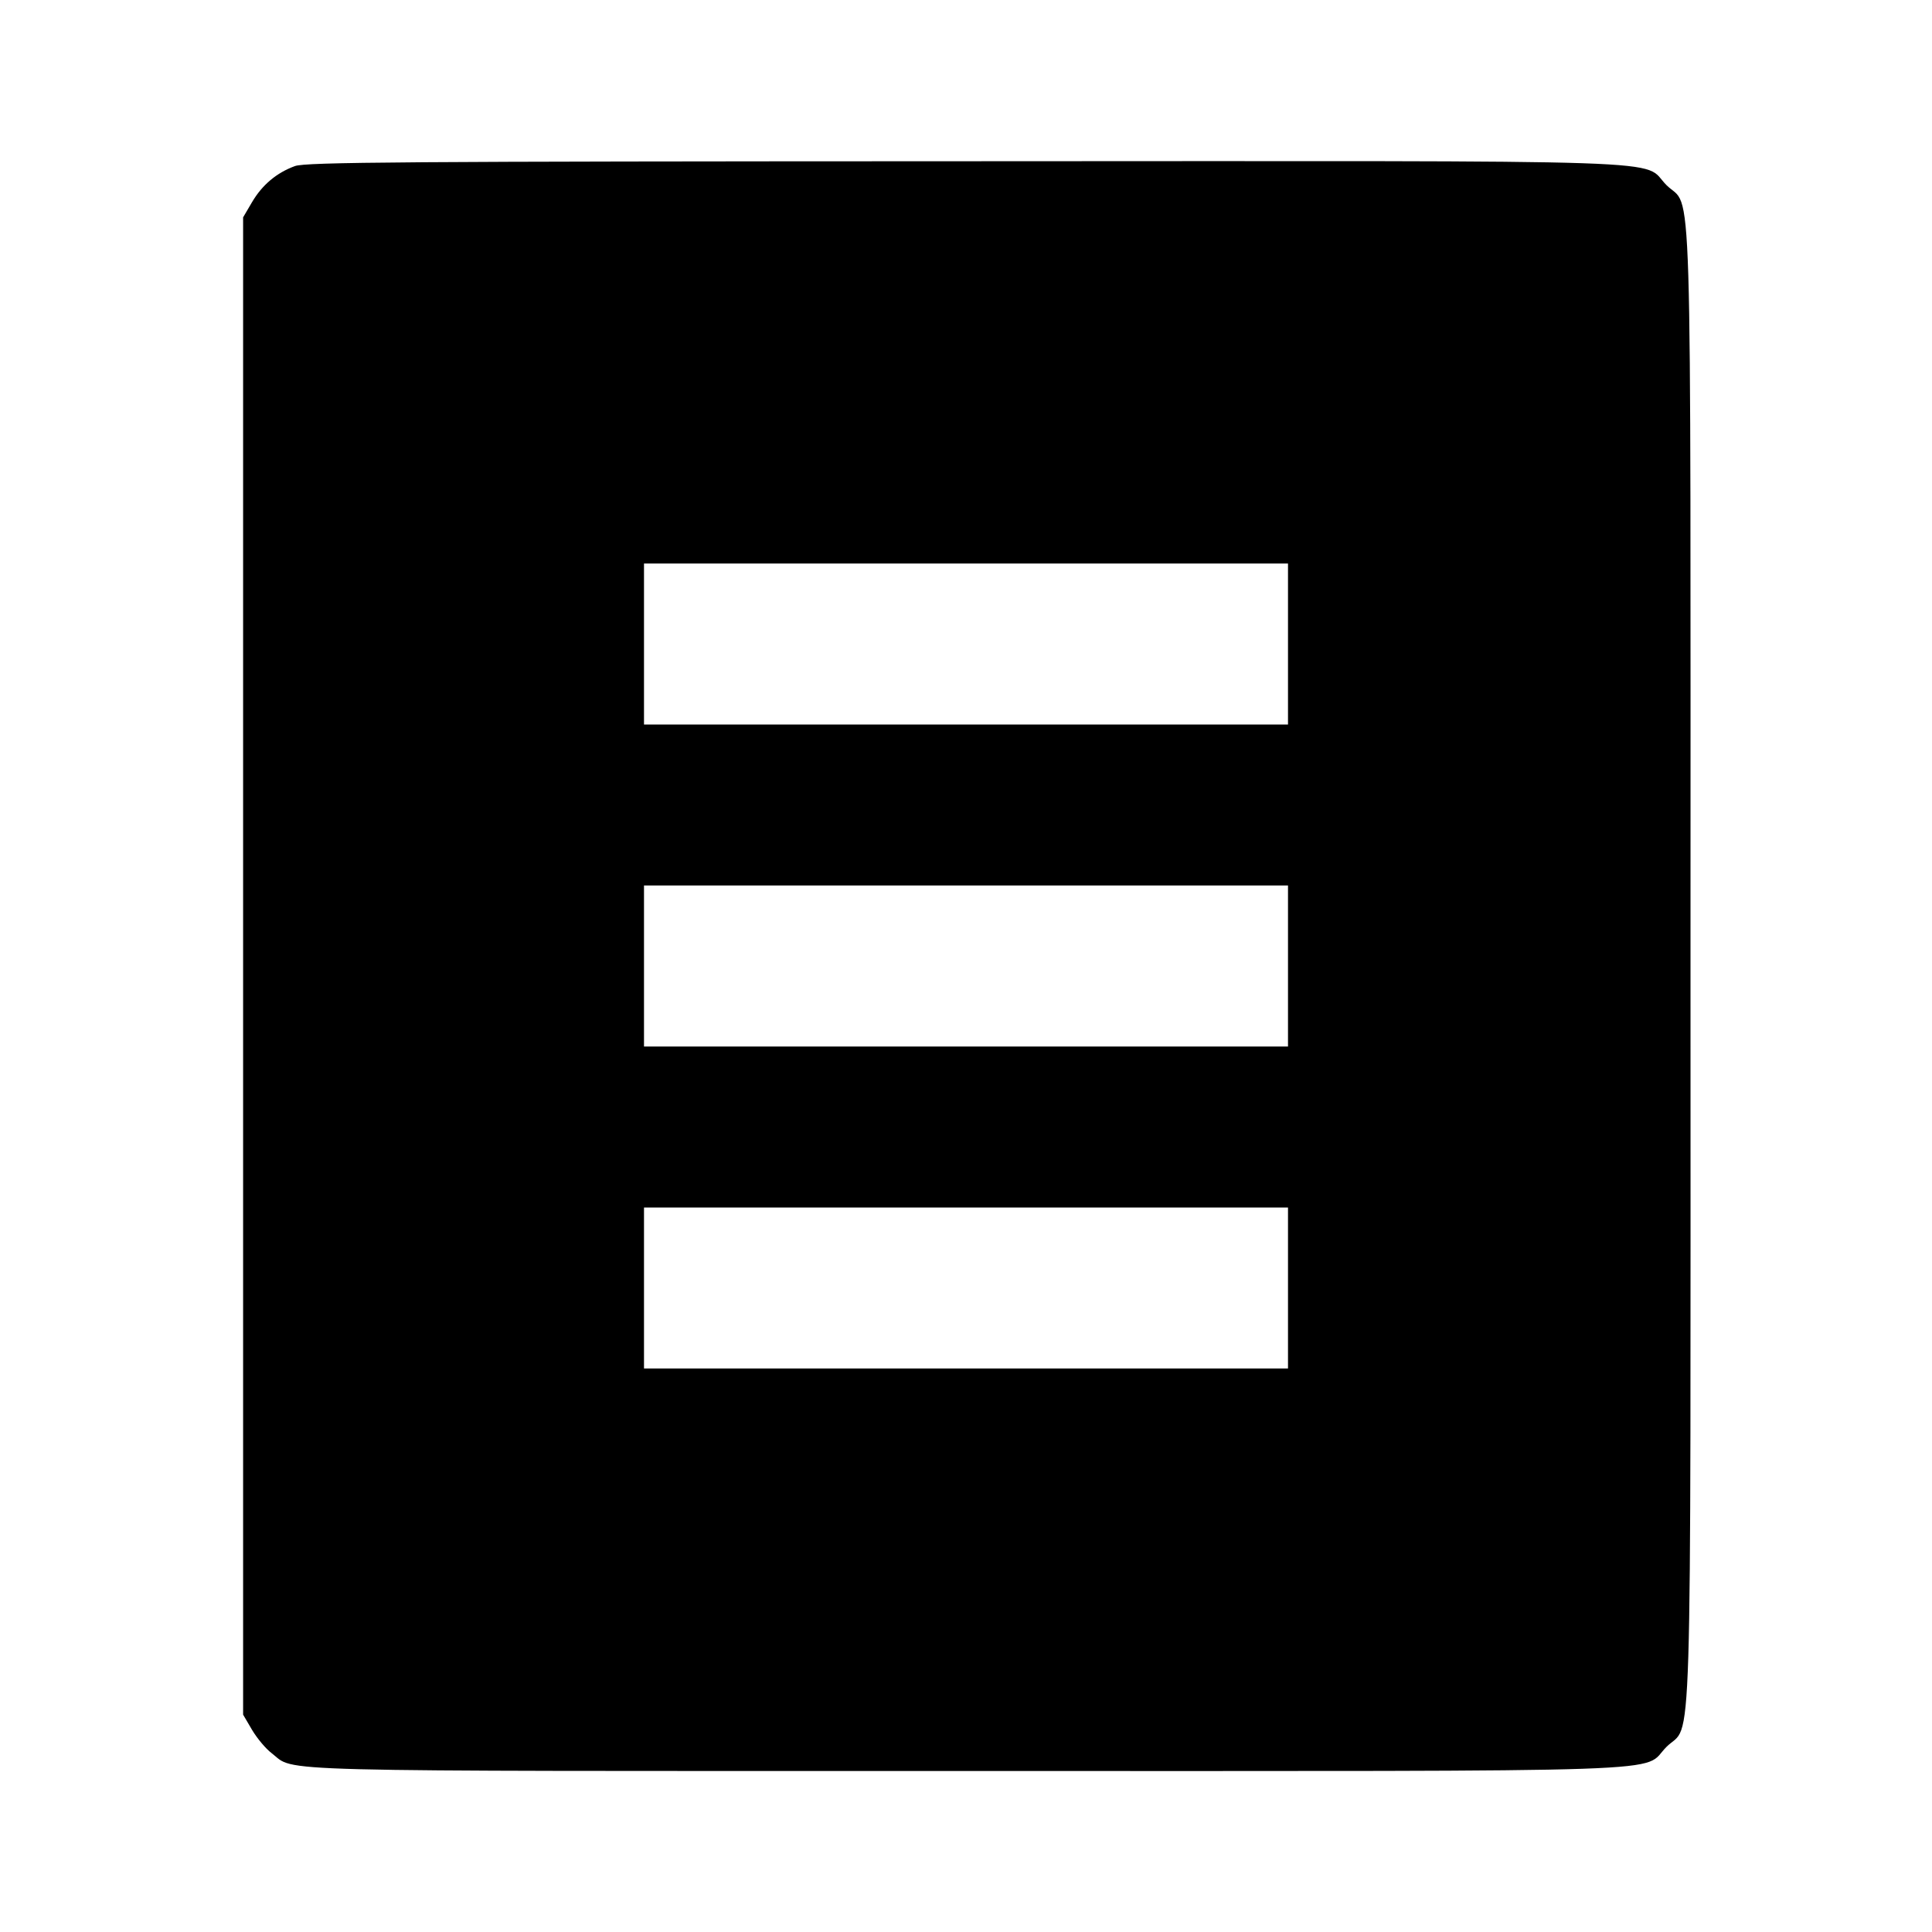 <svg viewBox="0 0 24 24" xmlns="http://www.w3.org/2000/svg"><path d="M3.664 2.063 C 3.436 2.146,3.257 2.297,3.131 2.511 L 3.020 2.700 3.020 12.000 L 3.020 21.300 3.131 21.489 C 3.192 21.592,3.301 21.723,3.374 21.778 C 3.684 22.015,3.106 22.000,11.998 22.000 C 21.144 22.000,20.376 22.026,20.701 21.701 C 21.027 21.375,21.000 22.264,21.000 12.000 C 21.000 1.736,21.027 2.625,20.701 2.299 C 20.376 1.973,21.147 2.000,11.983 2.003 C 5.003 2.005,3.797 2.014,3.664 2.063 M16.000 8.000 L 16.000 9.000 12.000 9.000 L 8.000 9.000 8.000 8.000 L 8.000 7.000 12.000 7.000 L 16.000 7.000 16.000 8.000 M16.000 12.000 L 16.000 13.000 12.000 13.000 L 8.000 13.000 8.000 12.000 L 8.000 11.000 12.000 11.000 L 16.000 11.000 16.000 12.000 M16.000 16.000 L 16.000 17.000 12.000 17.000 L 8.000 17.000 8.000 16.000 L 8.000 15.000 12.000 15.000 L 16.000 15.000 16.000 16.000 " stroke="none" fill-rule="evenodd" fill="black"></path></svg>